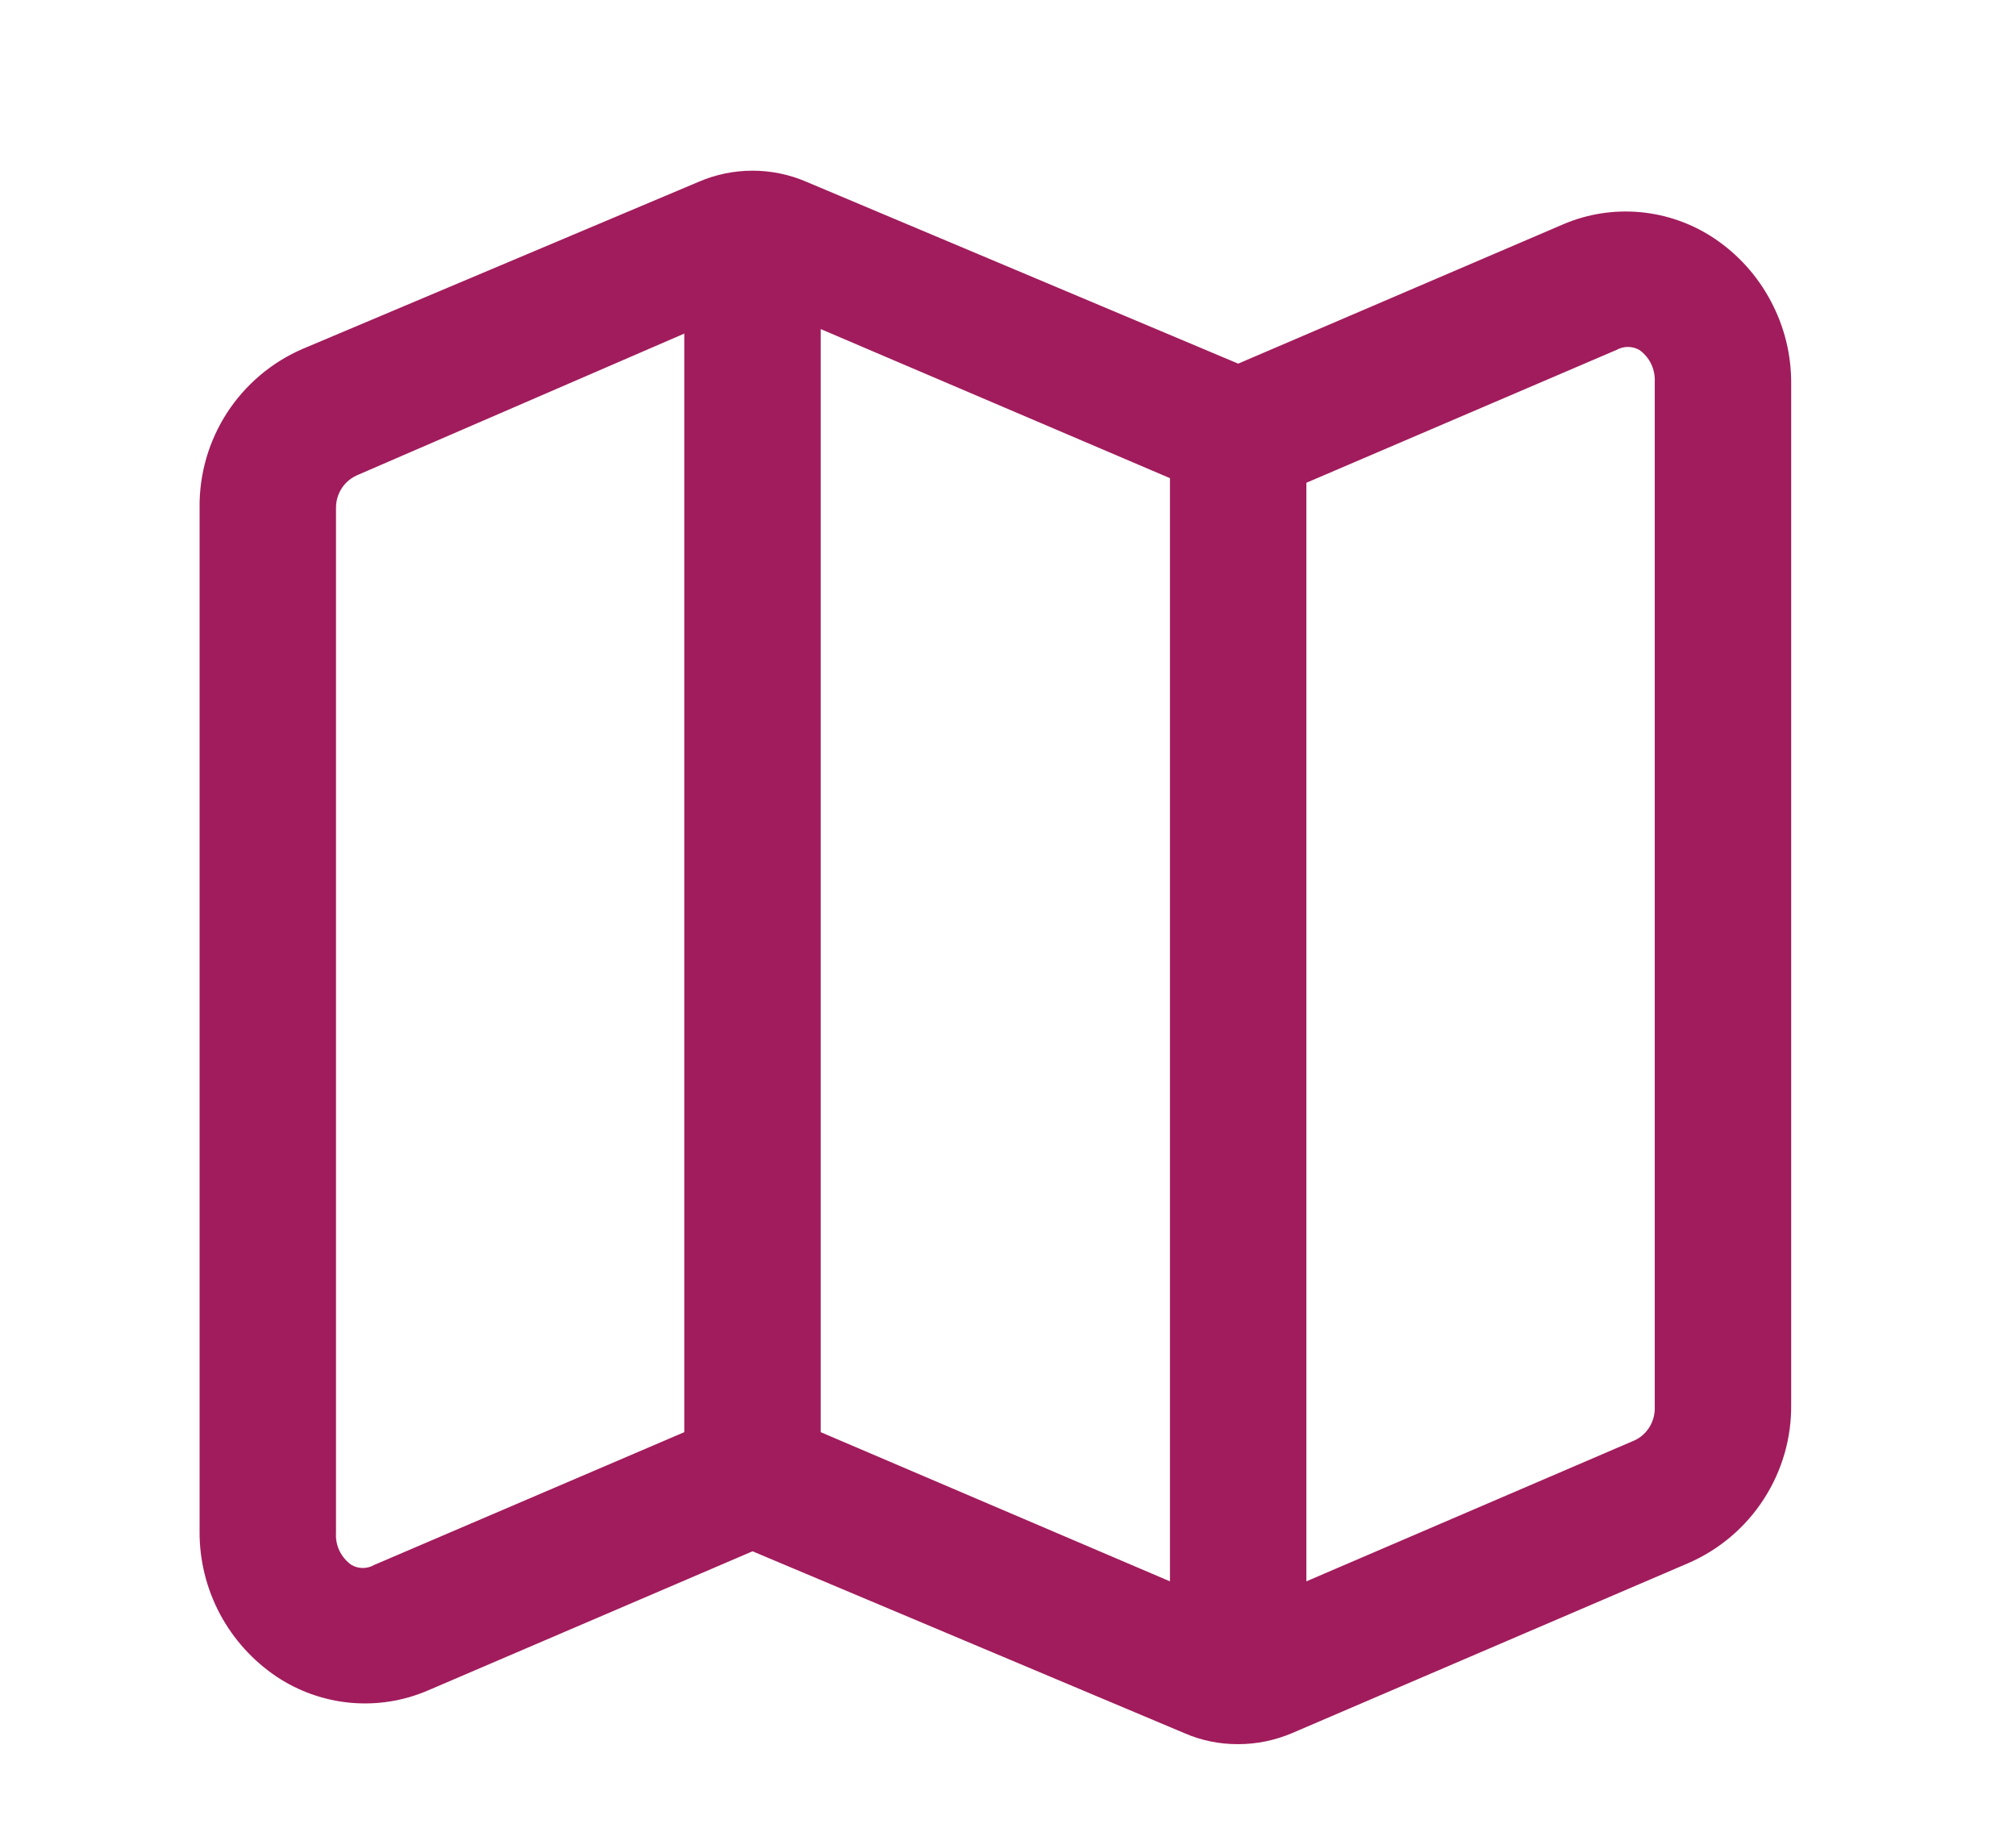 <svg width="21" height="19" viewBox="0 0 21 19" fill="none" xmlns="http://www.w3.org/2000/svg">
<g clip-path="url(#clip0_476_2889)">
<path d="M17.852 2.48C17.623 2.328 17.359 2.235 17.084 2.21C16.81 2.185 16.533 2.229 16.28 2.338L12.898 3.788L8.398 1.893C8.221 1.817 8.031 1.778 7.839 1.778C7.647 1.778 7.456 1.817 7.28 1.893L3.149 3.636C2.827 3.776 2.554 4.008 2.363 4.303C2.173 4.598 2.074 4.943 2.079 5.294V15.952C2.077 16.251 2.15 16.547 2.29 16.811C2.431 17.076 2.635 17.301 2.884 17.468C3.114 17.62 3.378 17.713 3.652 17.738C3.927 17.763 4.203 17.719 4.457 17.61L7.839 16.16L12.339 18.055C12.515 18.132 12.706 18.17 12.898 18.169C13.09 18.169 13.28 18.13 13.457 18.055L17.587 16.283C17.909 16.143 18.183 15.911 18.373 15.616C18.564 15.321 18.663 14.977 18.658 14.626V3.996C18.66 3.696 18.587 3.401 18.446 3.137C18.306 2.872 18.102 2.646 17.852 2.48ZM8.549 3.428L12.187 4.981V16.473L8.549 14.919V3.428ZM3.898 16.302C3.862 16.323 3.821 16.334 3.779 16.334C3.738 16.334 3.697 16.323 3.661 16.302C3.608 16.265 3.566 16.215 3.537 16.157C3.509 16.099 3.496 16.035 3.5 15.971V5.294C3.499 5.218 3.521 5.144 3.563 5.081C3.605 5.019 3.666 4.971 3.737 4.943L7.128 3.475V14.919L3.898 16.302ZM17.237 14.654C17.24 14.726 17.222 14.798 17.185 14.861C17.148 14.923 17.094 14.973 17.028 15.004L13.608 16.473V5.029L16.839 3.645C16.875 3.625 16.916 3.614 16.957 3.614C16.999 3.614 17.04 3.625 17.076 3.645C17.128 3.682 17.171 3.732 17.199 3.79C17.227 3.848 17.24 3.913 17.237 3.977V14.654Z" fill="#A11C5C"/>
</g>
<defs>
<clipPath id="clip0_476_2889">
<rect width="21" height="18" fill="white" transform="translate(0 0.5)"/>
</clipPath>
</defs>
</svg>
